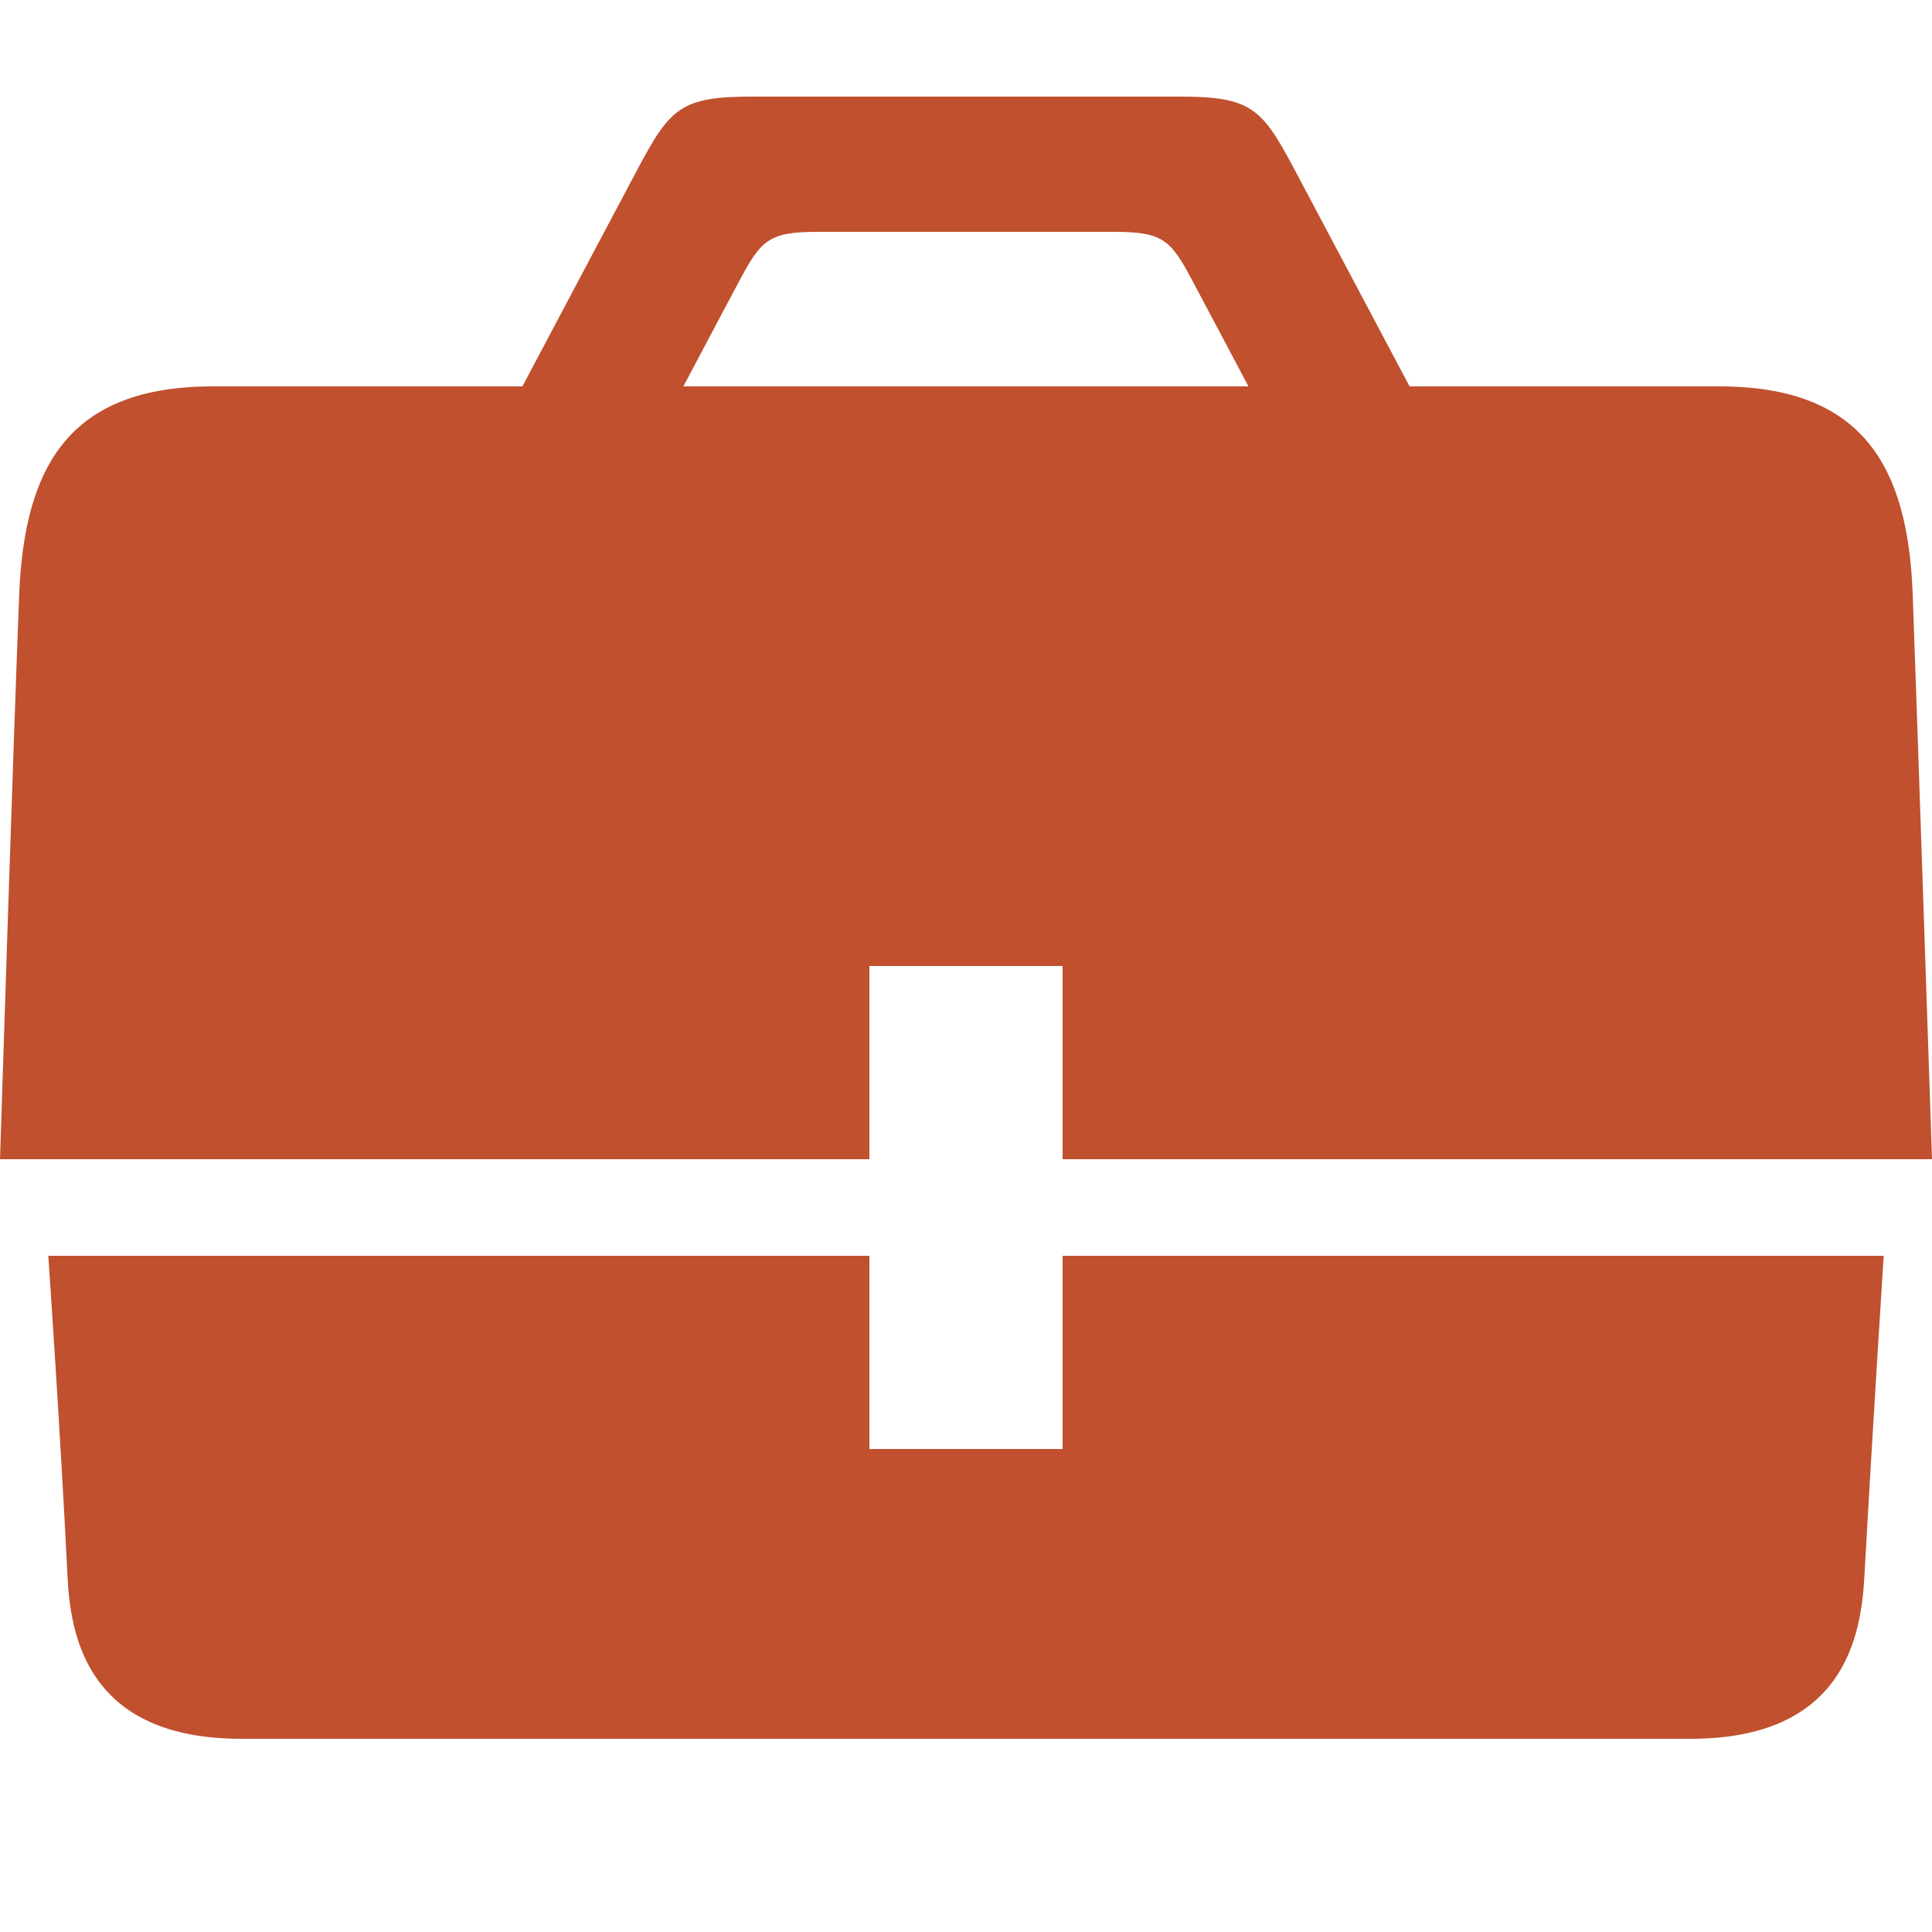 <!-- Generated by IcoMoon.io -->
<svg version="1.1" xmlns="http://www.w3.org/2000/svg" width="40" height="40" viewBox="0 0 40 40">
<title>briefcase</title>
<path fill="#c0502e" d="M18 20h4v4h18c0 0-0.298-8.918-0.4-11.708-0.1-2.652-1.050-4.292-4-4.292h-6.416c-0.994-1.876-2.064-3.89-2.394-4.512-0.662-1.246-0.888-1.488-2.358-1.488h-8.866c-1.47 0-1.694 0.242-2.358 1.488-0.33 0.622-1.4 2.636-2.392 4.512h-6.418c-2.952 0-3.89 1.64-4 4.292-0.108 2.654-0.398 11.708-0.398 11.708h18v-4zM15.298 5.832c0.46-0.864 0.616-1.032 1.634-1.032h6.134c1.018 0 1.176 0.168 1.632 1.032 0.172 0.32 0.636 1.2 1.15 2.168h-11.7c0.514-0.968 0.978-1.848 1.15-2.168zM22 30h-4v-4h-17c0 0 0.248 3.594 0.398 6.644 0.062 1.266 0.436 3.356 3.6 3.356h30.002c3.164 0 3.53-2.094 3.6-3.356 0.174-3.136 0.4-6.644 0.4-6.644h-17v4z"></path>
</svg>
